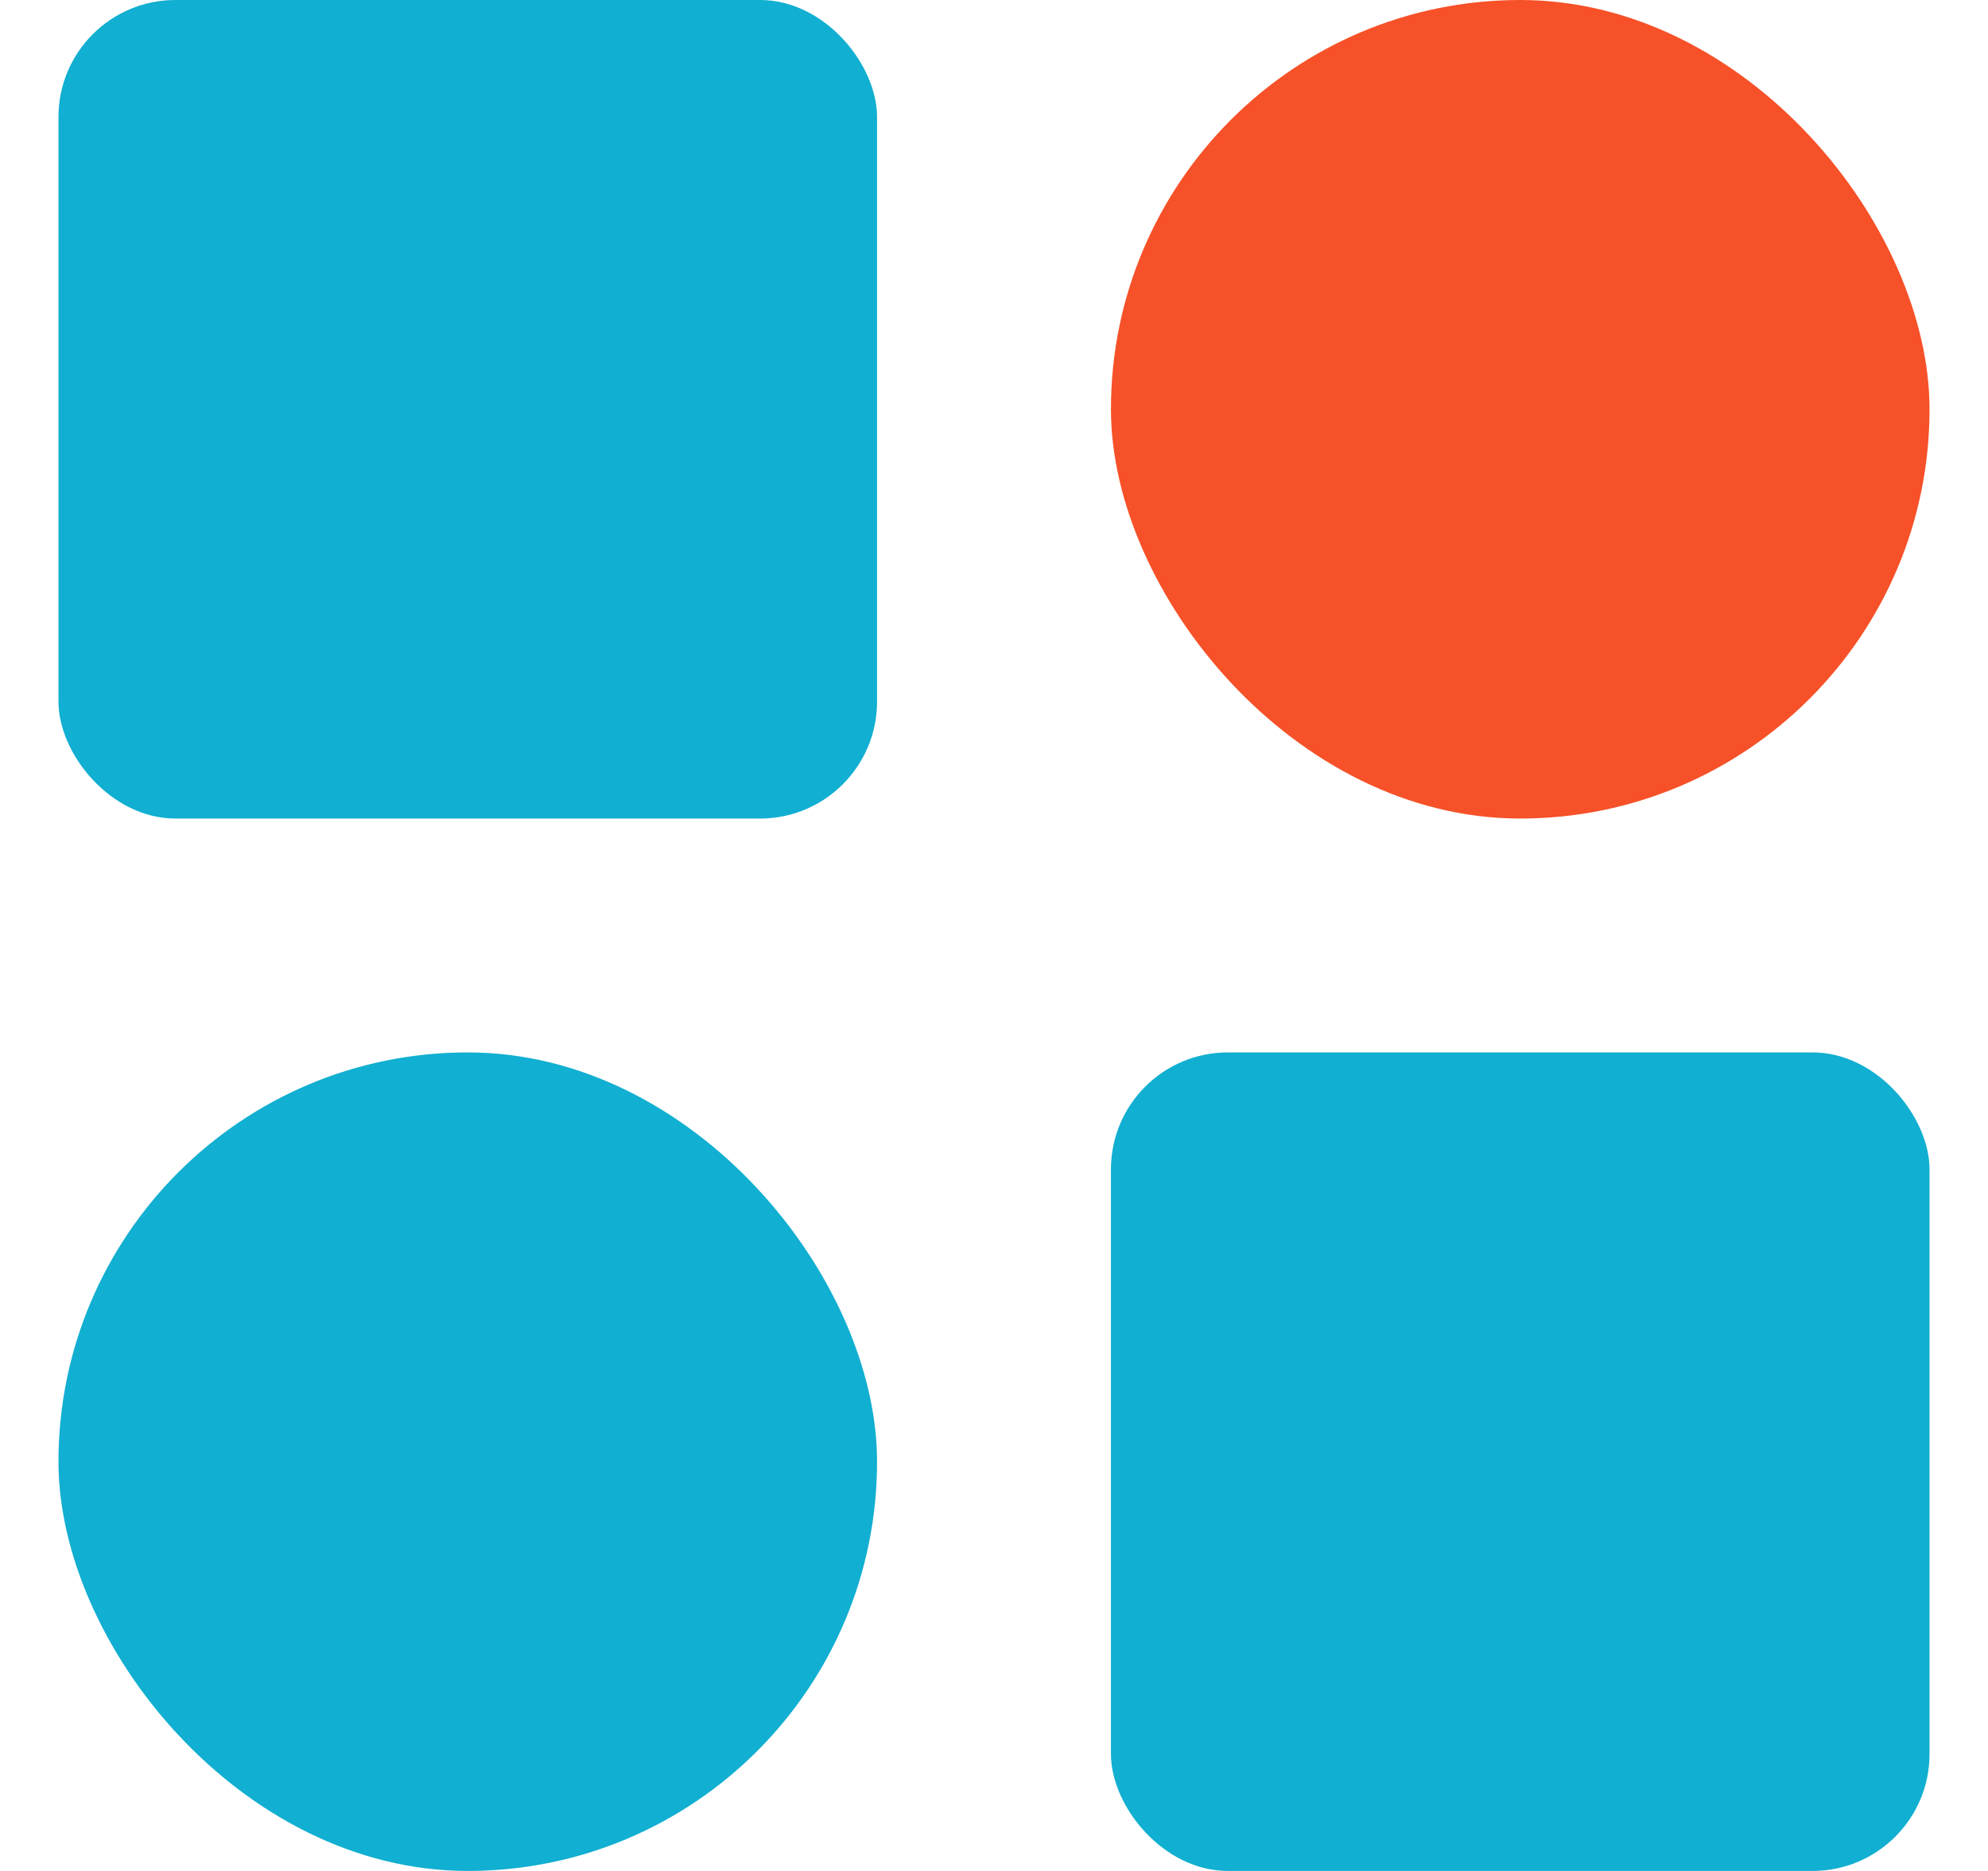 <svg width="17" height="16" viewBox="0 0 17 16" fill="none" xmlns="http://www.w3.org/2000/svg">
<rect x="0.5" width="7" height="7" rx="1" fill="#11AFD1"/>
<rect x="9.5" width="7" height="7" rx="3.5" fill="#F65128"/>
<rect x="9.5" y="9" width="7" height="7" rx="1" fill="#11AFD1"/>
<rect x="0.5" y="9" width="7" height="7" rx="3.5" fill="#11AFD1"/>
</svg>
